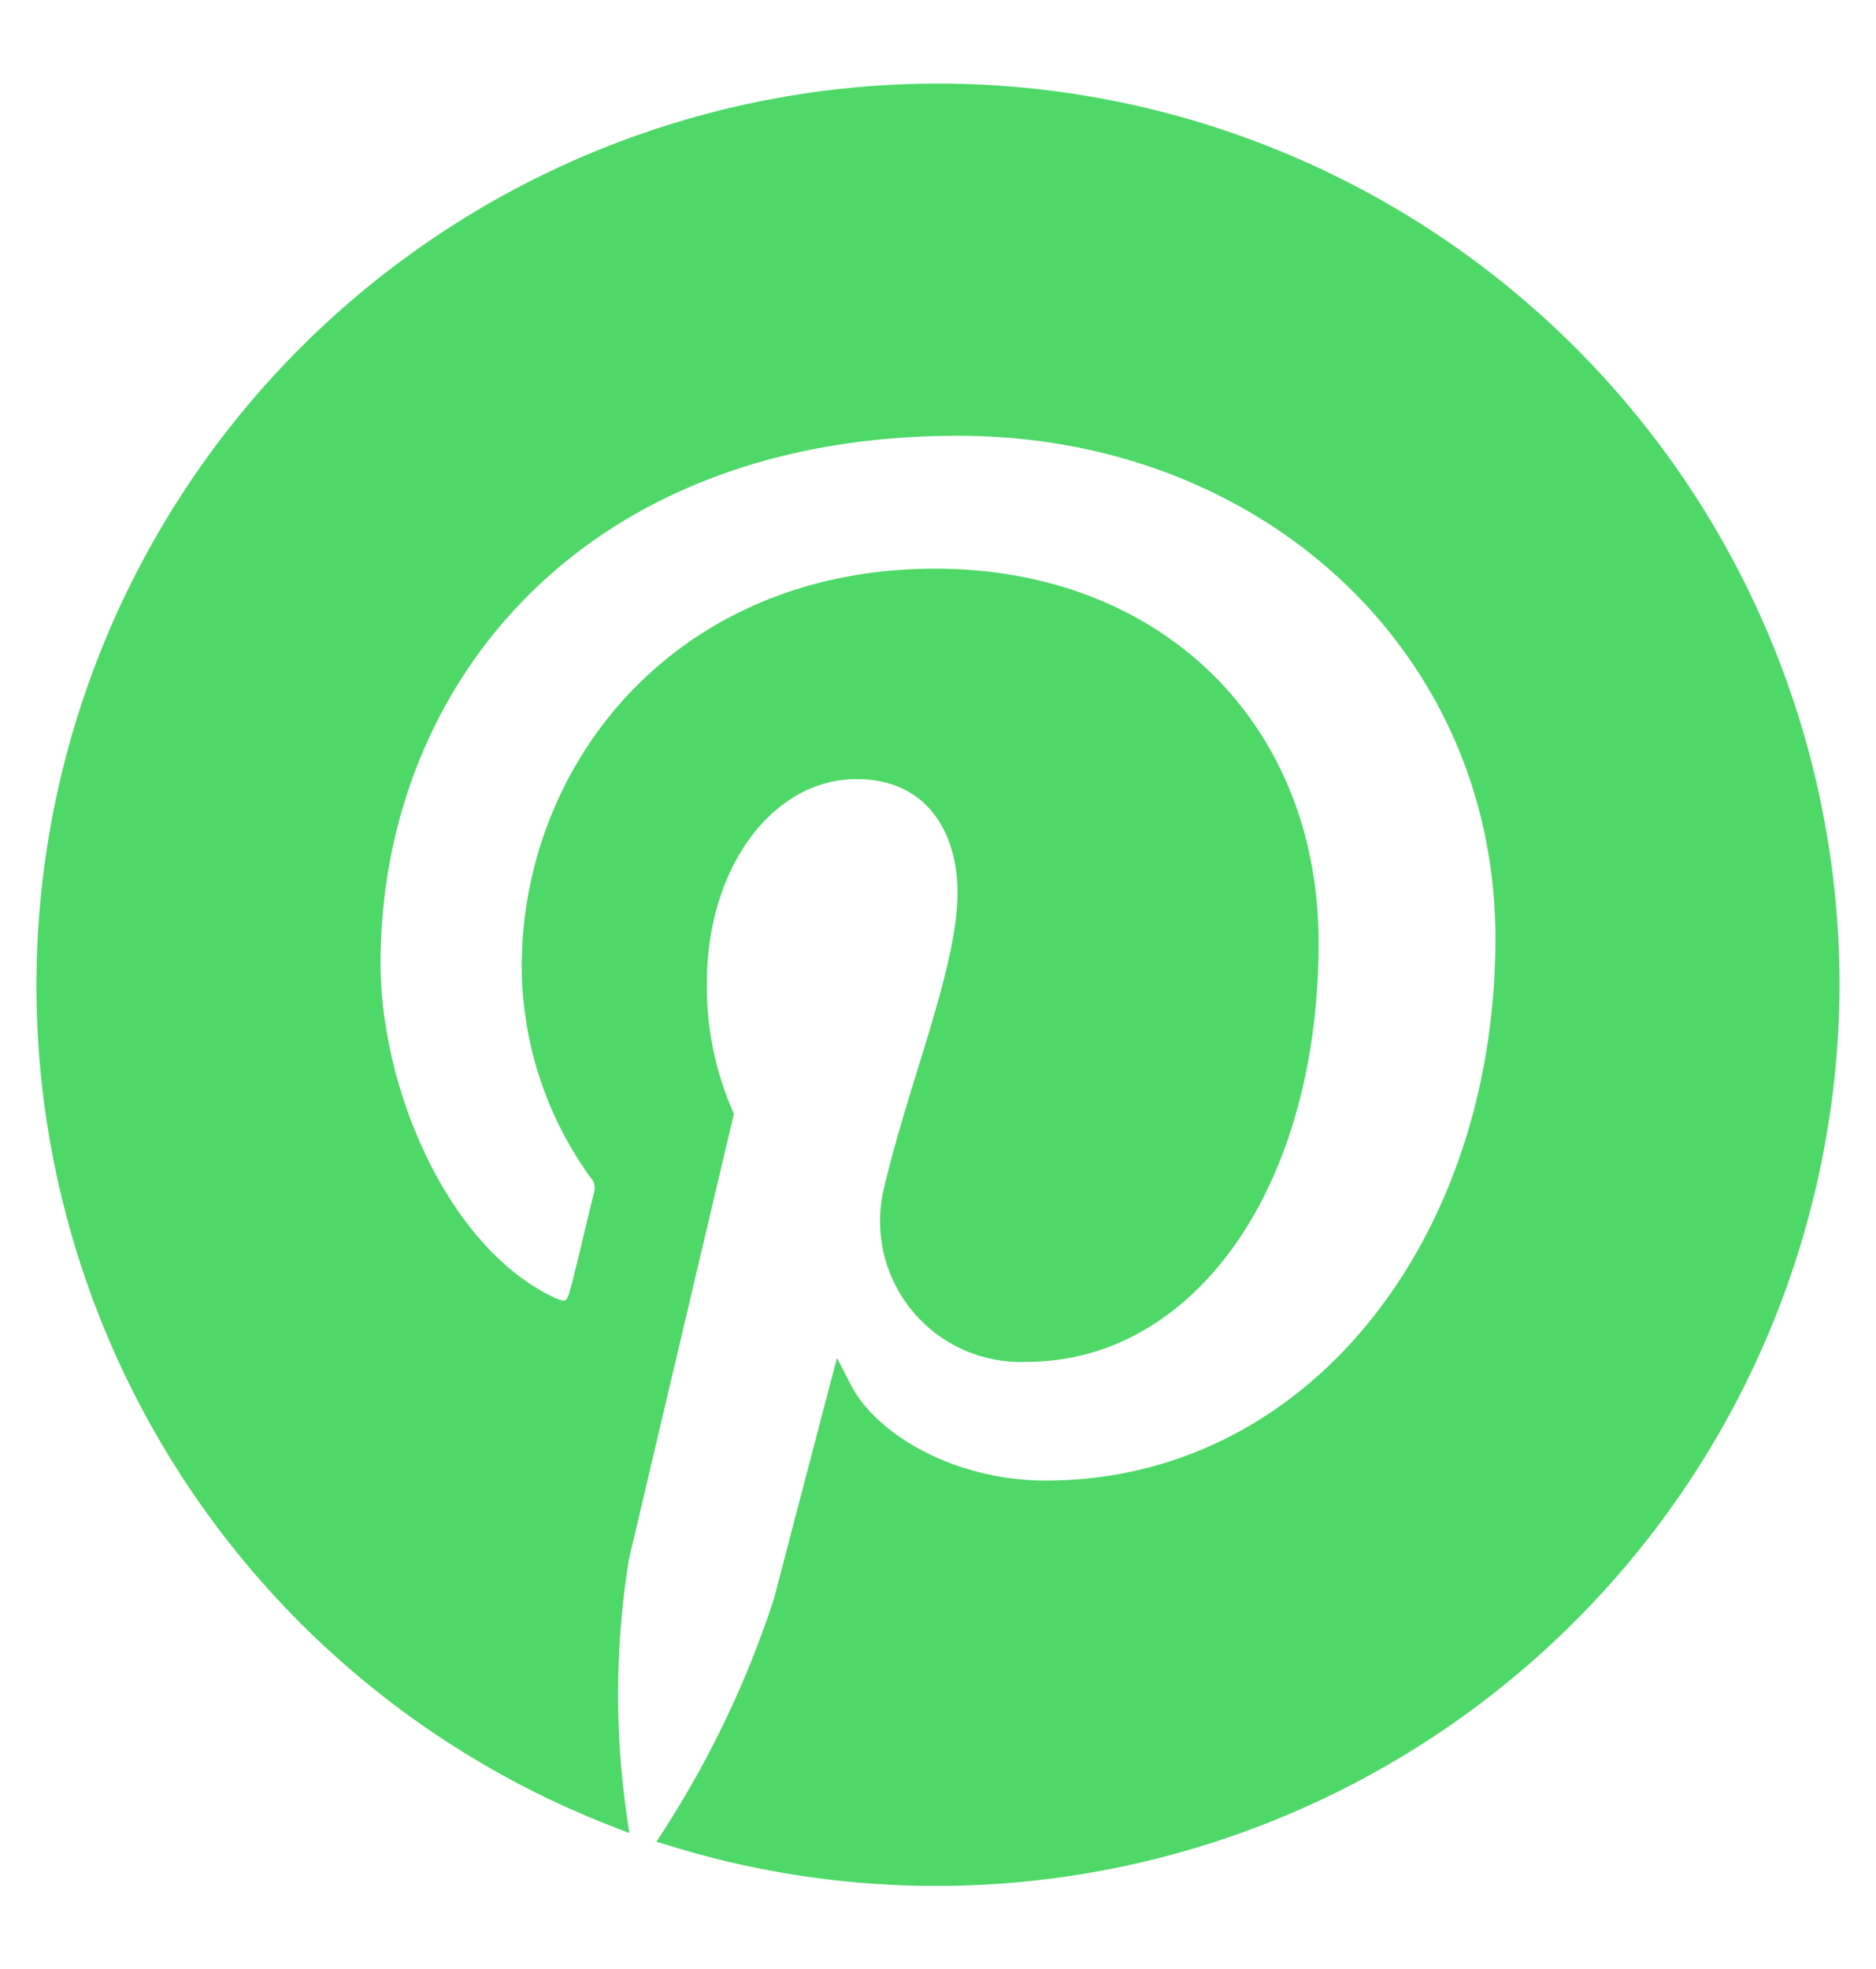 <svg xmlns="http://www.w3.org/2000/svg" viewBox="0 0 61 64"><defs><style>.cls-1{fill:#4ed868;stroke:#4ed868;stroke-miterlimit:10;stroke-width:0.75px;}</style></defs><title>Mesa de trabajo 11 copia</title><g id="detalles"><path class="cls-1" d="M59.44,32A29,29,0,0,1,21.93,59.65a32.85,32.85,0,0,0,3.6-7.59c.35-1.35,1.8-6.88,1.8-6.88C28.27,47,31,48.5,34,48.5c8.73,0,15-8,15-18,0-9.55-7.8-16.71-17.84-16.71C18.64,13.78,12,22.16,12,31.3c0,4.25,2.27,9.53,5.87,11.22.55.25.84.14,1-.39s.58-2.37.81-3.28a.88.88,0,0,0-.2-.83,11.39,11.39,0,0,1-2.14-6.6c0-6.39,4.83-12.56,13.07-12.56,7.11,0,12.09,4.84,12.09,11.77,0,7.84-3.95,13.26-9.1,13.26a4.2,4.2,0,0,1-4.28-5.23c.81-3.44,2.39-7.15,2.39-9.64,0-2.21-1.19-4.07-3.66-4.07-2.91,0-5.24,3-5.24,7a10.47,10.47,0,0,0,.86,4.29s-2.86,12.12-3.39,14.38A28,28,0,0,0,20,59,28.94,28.94,0,1,1,59.44,32Z"/></g></svg>